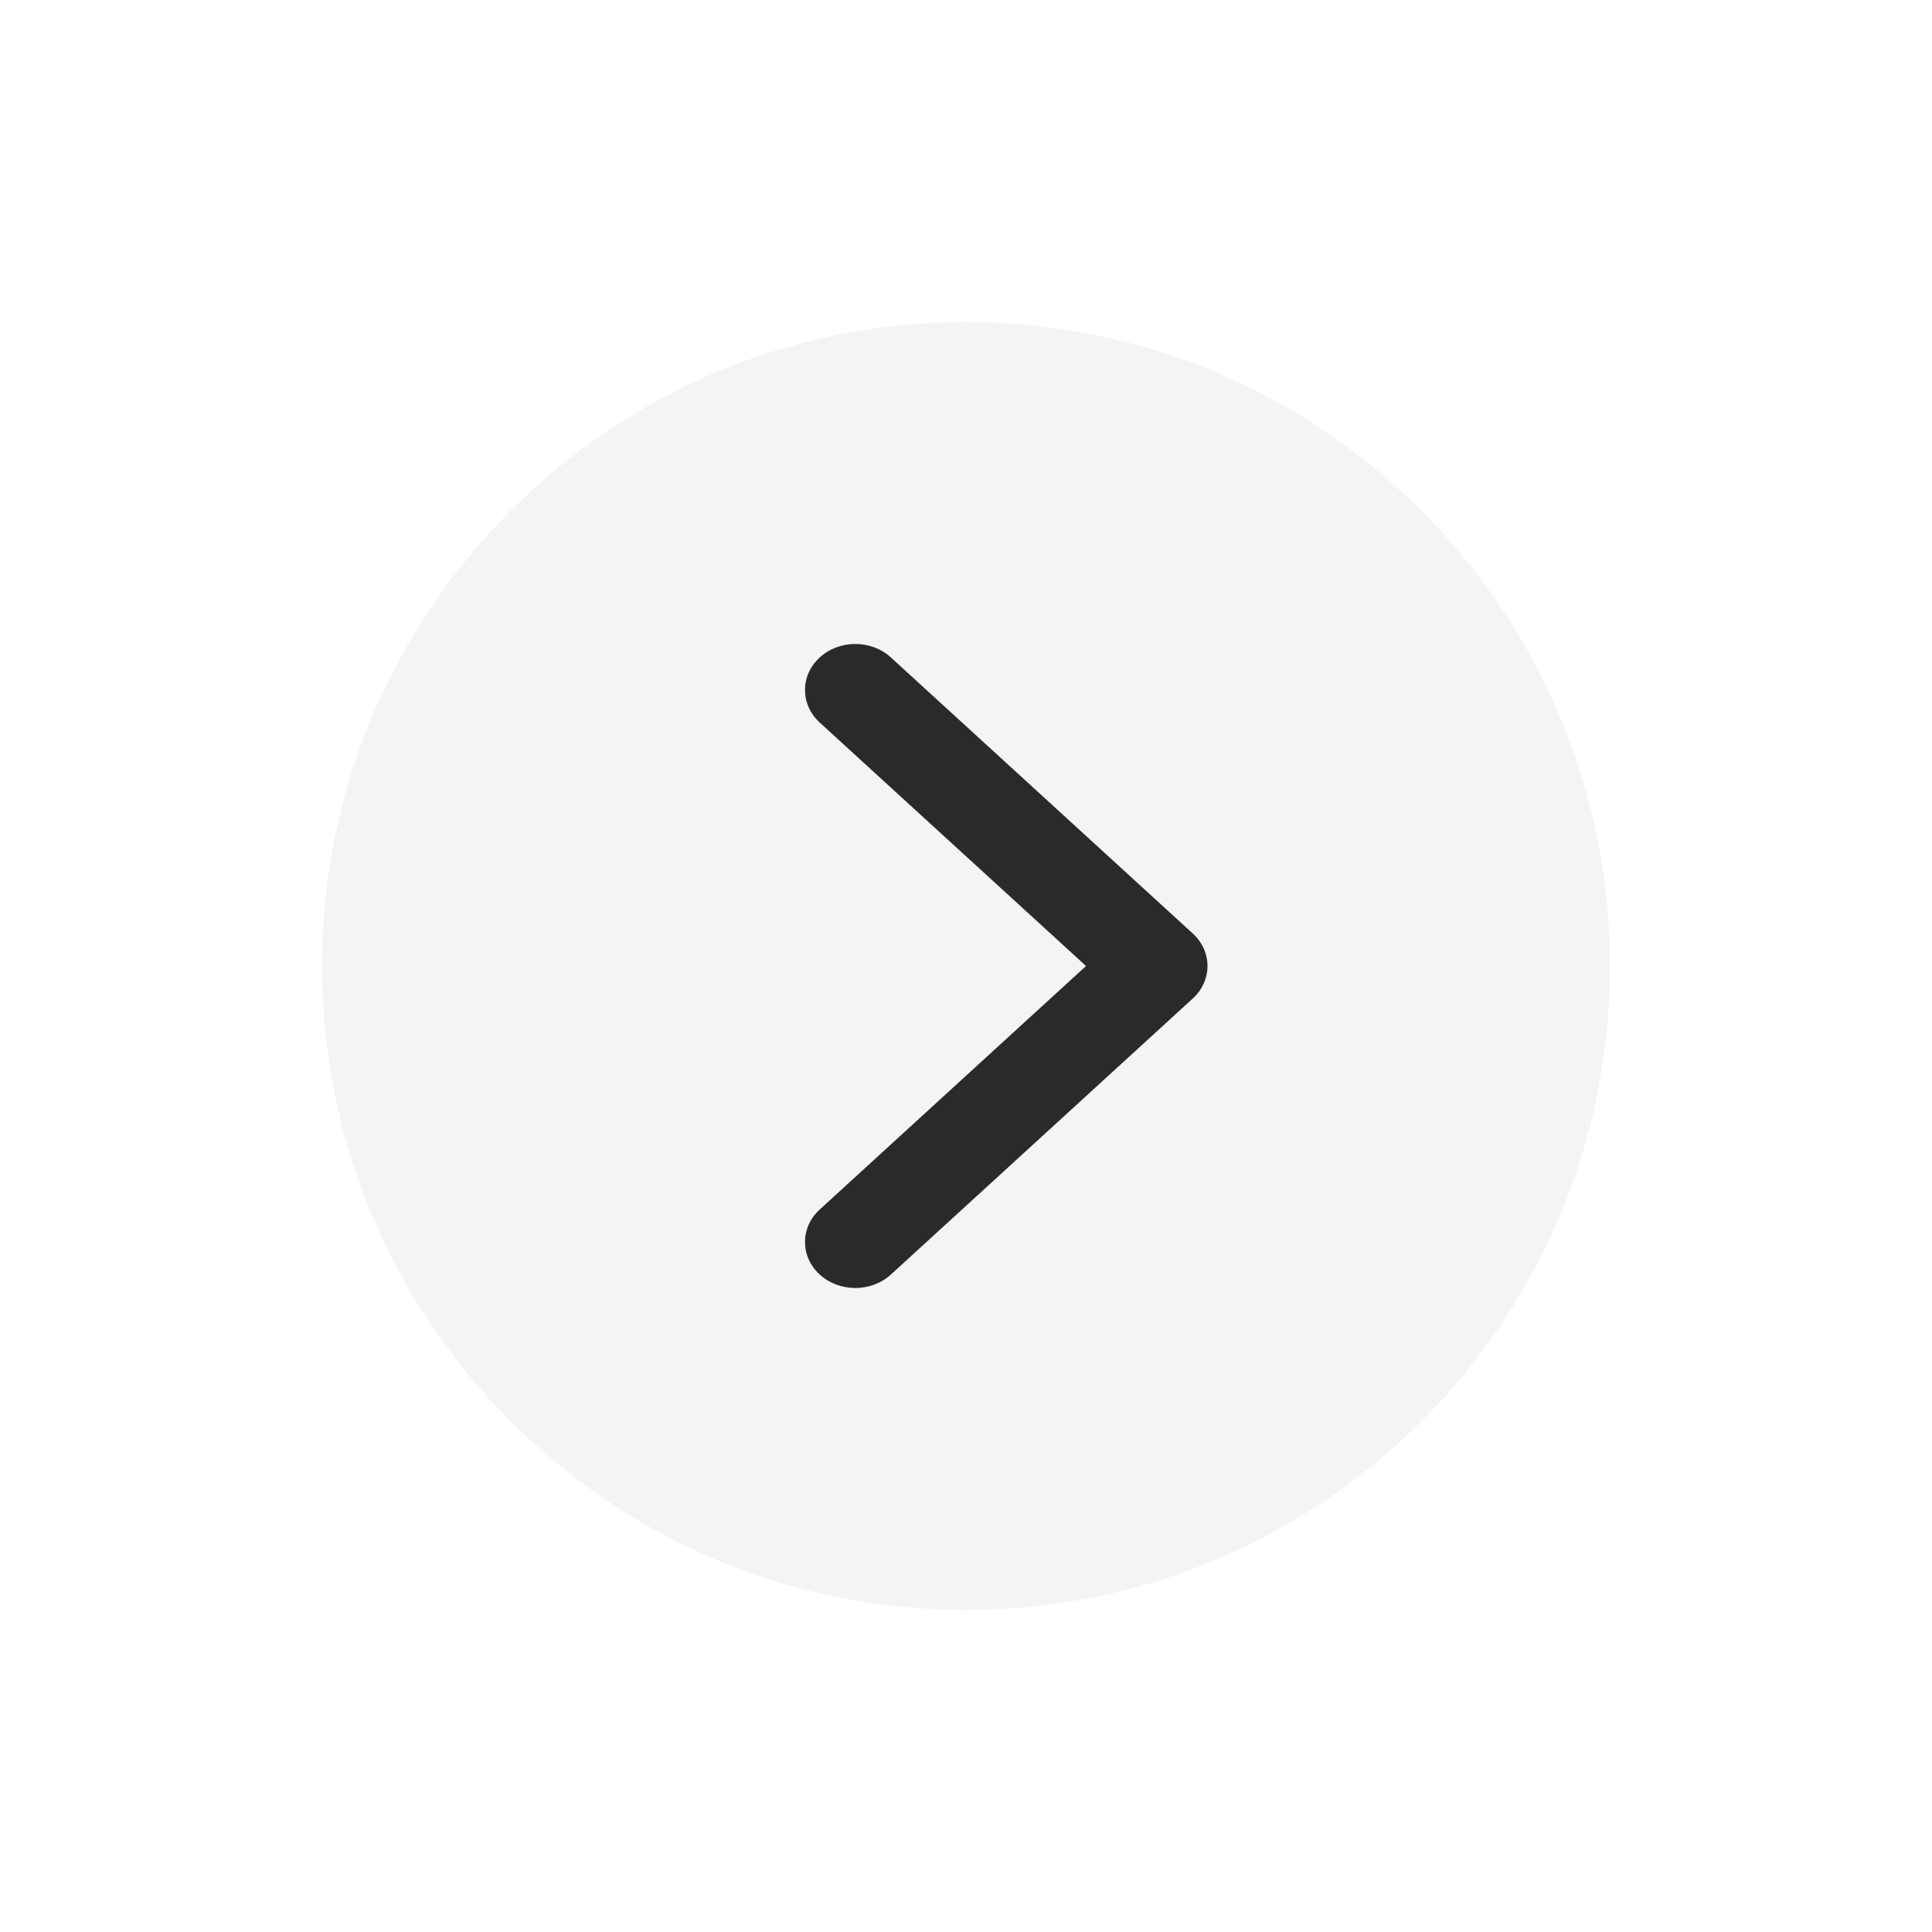 <svg width="24" height="24" viewBox="0 0 24 24" fill="none" xmlns="http://www.w3.org/2000/svg">
<g filter="url(#filter0_d_101_2037)">
<path fill-rule="evenodd" clip-rule="evenodd" d="M12 16C16.418 16 20 12.418 20 8C20 3.582 16.418 0 12 0C7.582 0 4 3.582 4 8C4 12.418 7.582 16 12 16Z" fill="#F4F4F5"/>
</g>
<g filter="url(#filter1_d_101_2037)">
<path d="M10.625 12C10.465 12 10.305 11.944 10.183 11.833C9.939 11.61 9.939 11.248 10.183 11.025L13.491 8L10.183 4.976C9.939 4.752 9.939 4.391 10.183 4.167C10.427 3.944 10.823 3.944 11.067 4.167L14.817 7.596C15.061 7.819 15.061 8.181 14.817 8.404L11.067 11.833C10.945 11.944 10.785 12 10.625 12Z" fill="#2A2A2A"/>
</g>
<defs>
<filter id="filter0_d_101_2037" x="0" y="0" width="24" height="24" filterUnits="userSpaceOnUse" color-interpolation-filters="sRGB">
<feFlood flood-opacity="0" result="BackgroundImageFix"/>
<feColorMatrix in="SourceAlpha" type="matrix" values="0 0 0 0 0 0 0 0 0 0 0 0 0 0 0 0 0 0 127 0" result="hardAlpha"/>
<feOffset dy="4"/>
<feGaussianBlur stdDeviation="2"/>
<feColorMatrix type="matrix" values="0 0 0 0 0 0 0 0 0 0 0 0 0 0 0 0 0 0 0.02 0"/>
<feBlend mode="normal" in2="BackgroundImageFix" result="effect1_dropShadow_101_2037"/>
<feBlend mode="normal" in="SourceGraphic" in2="effect1_dropShadow_101_2037" result="shape"/>
</filter>
<filter id="filter1_d_101_2037" x="6" y="4" width="13" height="16" filterUnits="userSpaceOnUse" color-interpolation-filters="sRGB">
<feFlood flood-opacity="0" result="BackgroundImageFix"/>
<feColorMatrix in="SourceAlpha" type="matrix" values="0 0 0 0 0 0 0 0 0 0 0 0 0 0 0 0 0 0 127 0" result="hardAlpha"/>
<feOffset dy="4"/>
<feGaussianBlur stdDeviation="2"/>
<feColorMatrix type="matrix" values="0 0 0 0 0 0 0 0 0 0 0 0 0 0 0 0 0 0 0.02 0"/>
<feBlend mode="normal" in2="BackgroundImageFix" result="effect1_dropShadow_101_2037"/>
<feBlend mode="normal" in="SourceGraphic" in2="effect1_dropShadow_101_2037" result="shape"/>
</filter>
</defs>
</svg>
